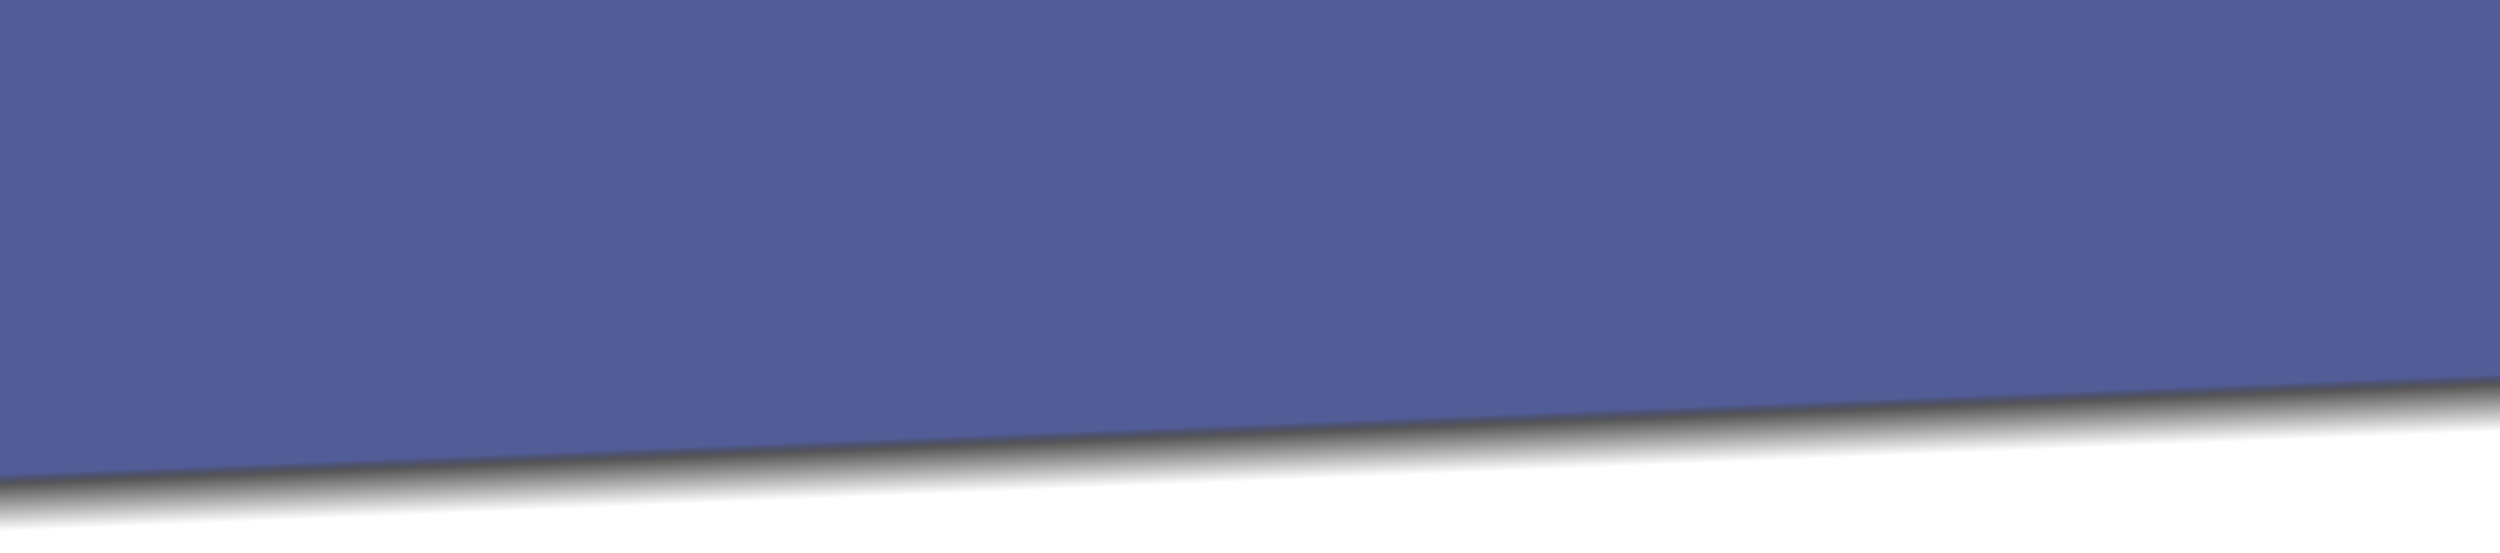 <?xml version="1.0" encoding="UTF-8" standalone="no"?>
<!-- Created with Inkscape (http://www.inkscape.org/) -->

<svg preserveAspectRatio="none"
   xmlns:dc="http://purl.org/dc/elements/1.1/"
   xmlns:cc="http://creativecommons.org/ns#"
   xmlns:rdf="http://www.w3.org/1999/02/22-rdf-syntax-ns#"
   xmlns:svg="http://www.w3.org/2000/svg"
   xmlns="http://www.w3.org/2000/svg"
   xmlns:xlink="http://www.w3.org/1999/xlink"
   xmlns:sodipodi="http://sodipodi.sourceforge.net/DTD/sodipodi-0.dtd"
   xmlns:inkscape="http://www.inkscape.org/namespaces/inkscape"
   width="3333"
   height="737.366"
   id="svg2"
   version="1.1"
   inkscape:version="0.48.4 r9939"
   sodipodi:docname="back-top.svg">
  <defs
     id="defs4">
    <linearGradient
       id="linearGradient3755">
      <stop
         style="stop-color:#525C96;stop-opacity:1;"
         offset="0"
         id="stop3775" />
      <stop
         style="stop-color:#525C96;stop-opacity:1;"
         offset="0.791"
         id="stop3773" />
      <stop
         style="stop-color:#000000;stop-opacity:0.652;"
         offset="0.811"
         id="stop3771" />
      <stop
         id="stop3777"
         offset="0.896"
         style="stop-color:#000000;stop-opacity:0;" />
      <stop
         id="stop3763"
         offset="1"
         style="stop-color:#ffffff;stop-opacity:0;" />
    </linearGradient>
    <linearGradient
       inkscape:collect="always"
       xlink:href="#linearGradient3755"
       id="linearGradient3761"
       x1="276.027"
       y1="186.696"
       x2="309.336"
       y2="495.709"
       gradientUnits="userSpaceOnUse"
       gradientTransform="matrix(6.255,0,0,2.325,1457.404,-457.426)" />
  </defs>
  <sodipodi:namedview
     id="base"
     pagecolor="#ffffff"
     bordercolor="#666666"
     borderopacity="1.0"
     inkscape:pageopacity="0"
     inkscape:pageshadow="2"
     inkscape:zoom="0.12374369"
     inkscape:cx="545.52998"
     inkscape:cy="281.19645"
     inkscape:document-units="px"
     inkscape:current-layer="layer1"
     showgrid="false"
     fit-margin-top="0"
     fit-margin-left="0"
     fit-margin-right="0"
     fit-margin-bottom="0"
     inkscape:window-width="1881"
     inkscape:window-height="1056"
     inkscape:window-x="39"
     inkscape:window-y="24"
     inkscape:window-maximized="1" />
  <g
     inkscape:label="Layer 1"
     inkscape:groupmode="layer"
     id="layer1"
     transform="translate(-1752.28,23.464)">
    <rect
       style="color:#000000;fill:url(#linearGradient3761);fill-opacity:1;fill-rule:nonzero;stroke:none;stroke-width:1;marker:none;visibility:visible;display:inline;overflow:visible;enable-background:accumulate"
       id="rect2985"
       width="3333"
       height="737.366"
       x="1752.28"
       y="-23.464" />
  </g>
</svg>
